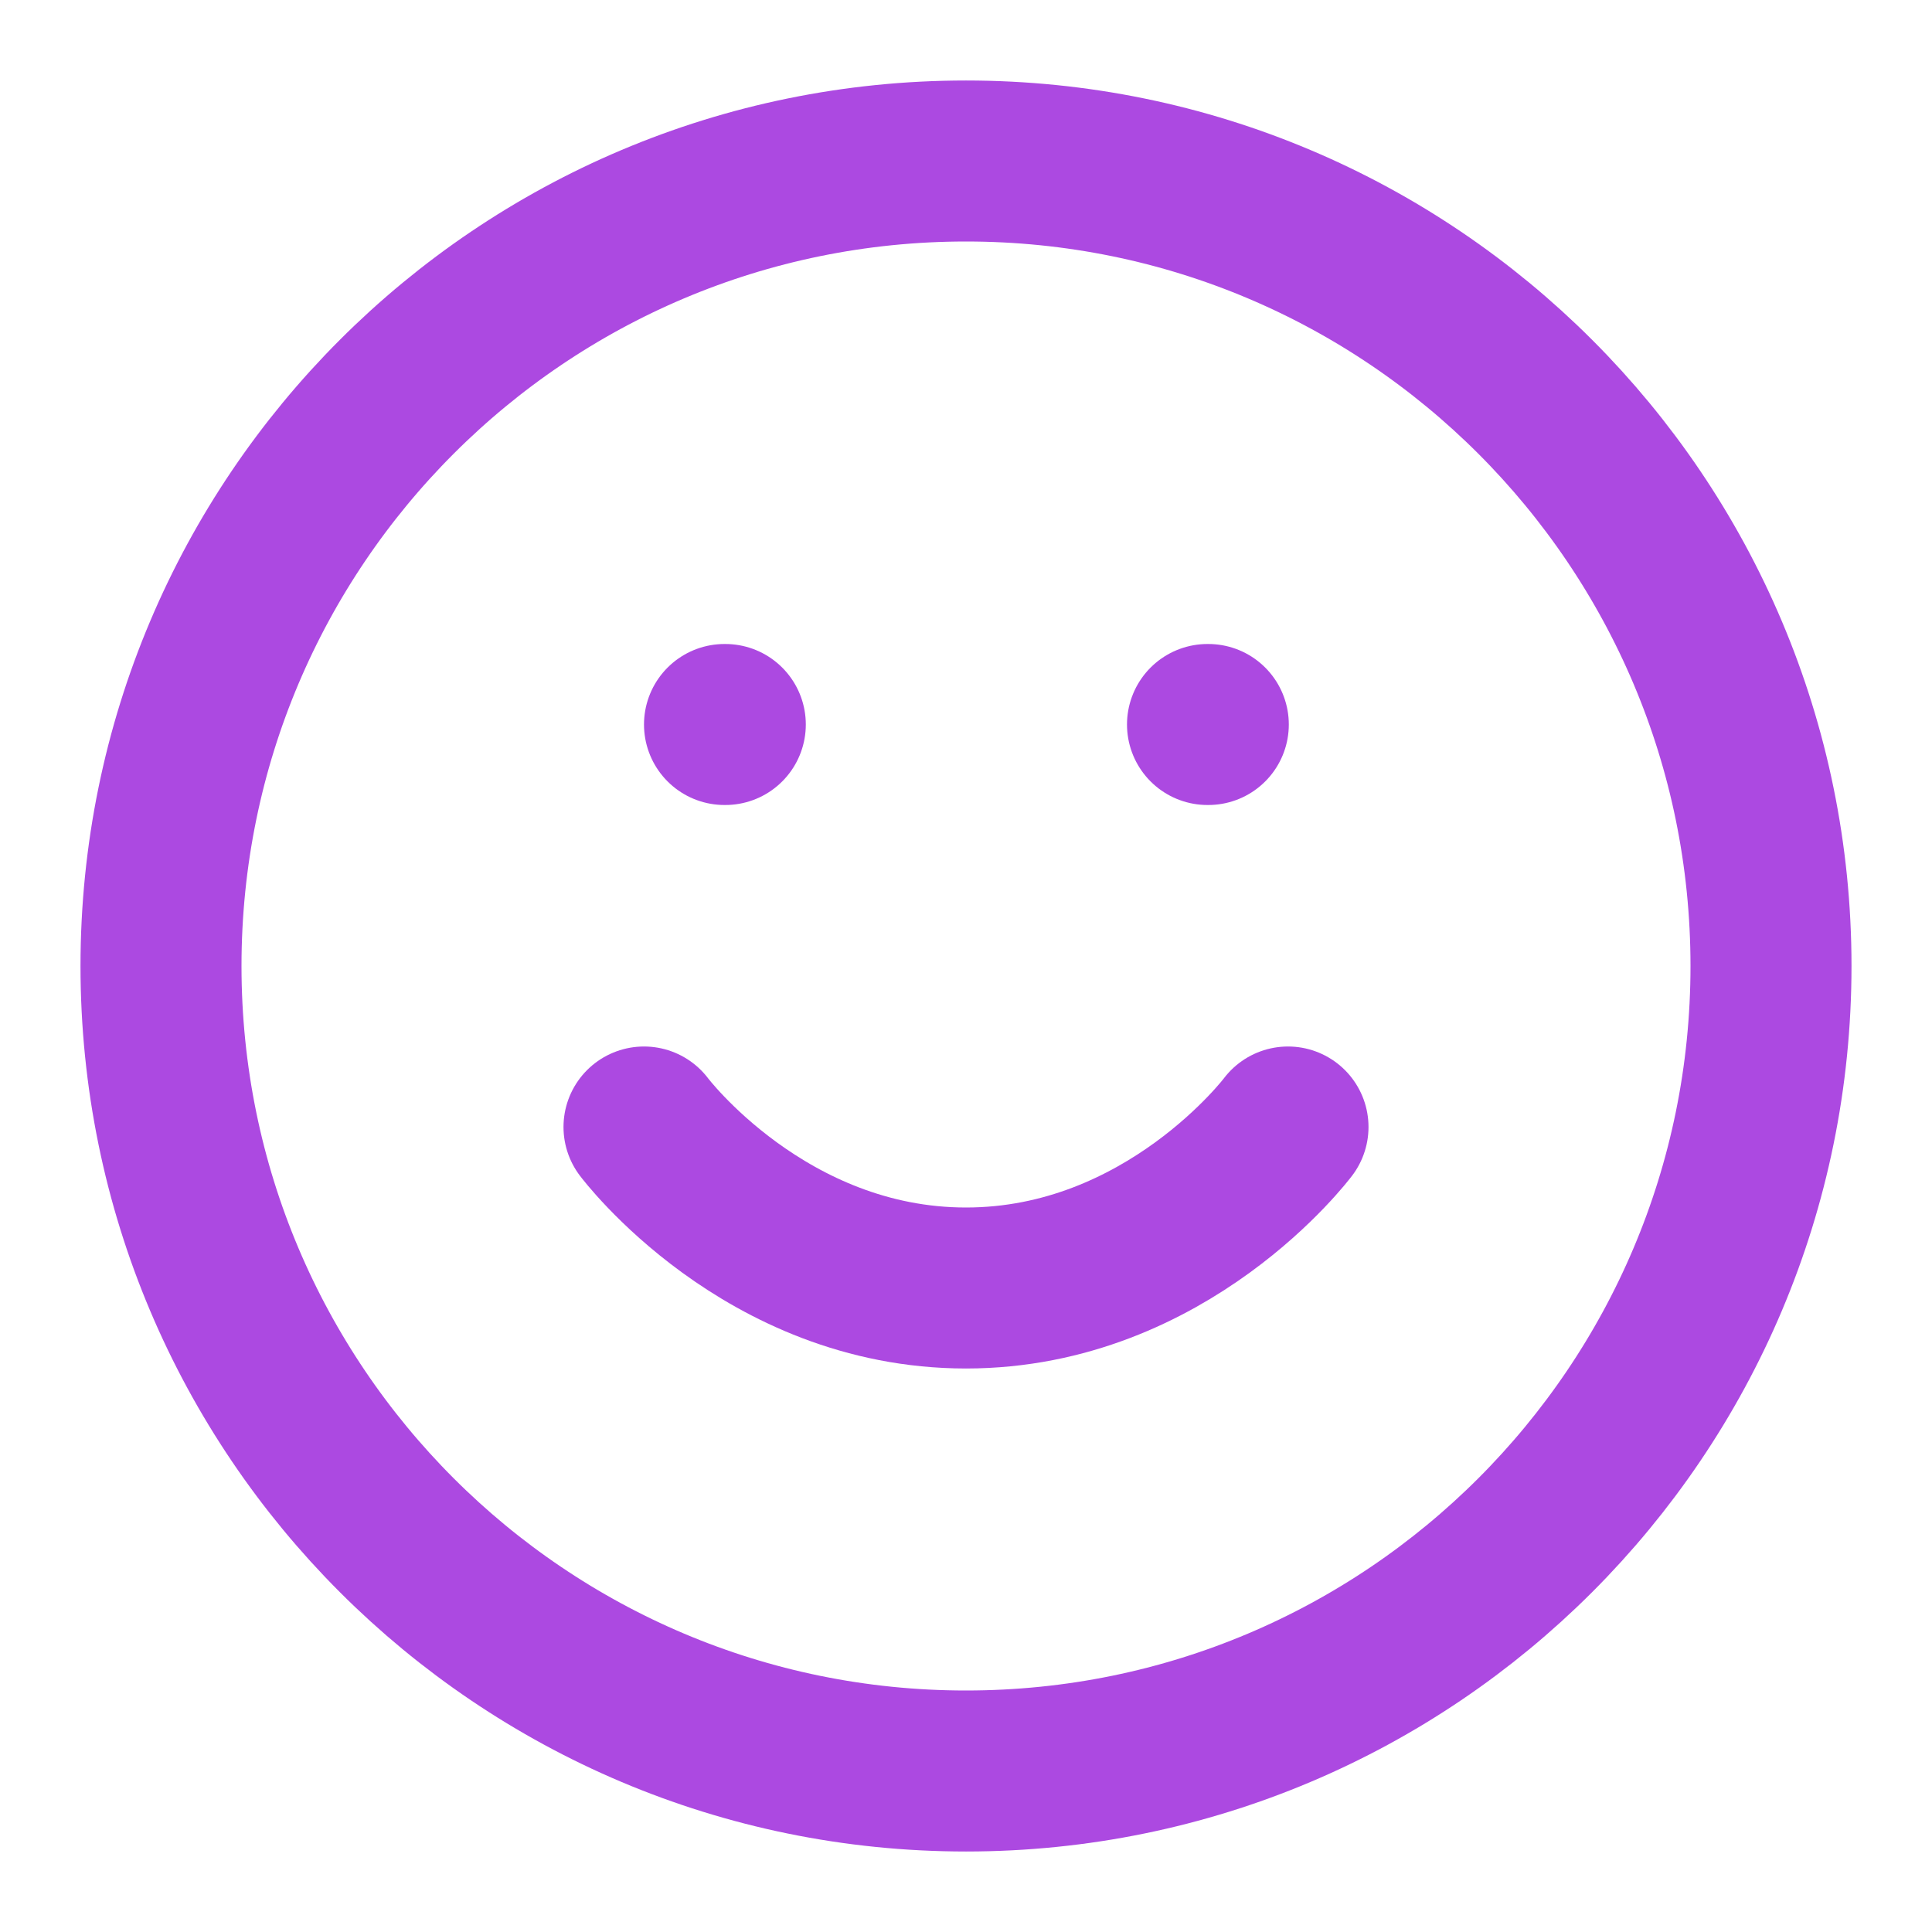 <svg width="24" height="24" viewBox="0 0 24 24" fill="none" xmlns="http://www.w3.org/2000/svg">
<path d="M12 22C17.523 22 22 17.523 22 12C22 6.477 17.523 2 12 2C6.477 2 2 6.477 2 12C2 17.523 6.477 22 12 22Z" stroke="#AC49E1" stroke-width="2" stroke-linecap="round" stroke-linejoin="round"/>
<path d="M8 14C8 14 9.5 16 12 16C14.5 16 16 14 16 14" stroke="#AC49E1" stroke-width="2" stroke-linecap="round" stroke-linejoin="round"/>
<path d="M9 9H9.01" stroke="#AC49E1" stroke-width="2" stroke-linecap="round" stroke-linejoin="round"/>
<path d="M15 9H15.01" stroke="#AC49E1" stroke-width="2" stroke-linecap="round" stroke-linejoin="round"/>
</svg>
